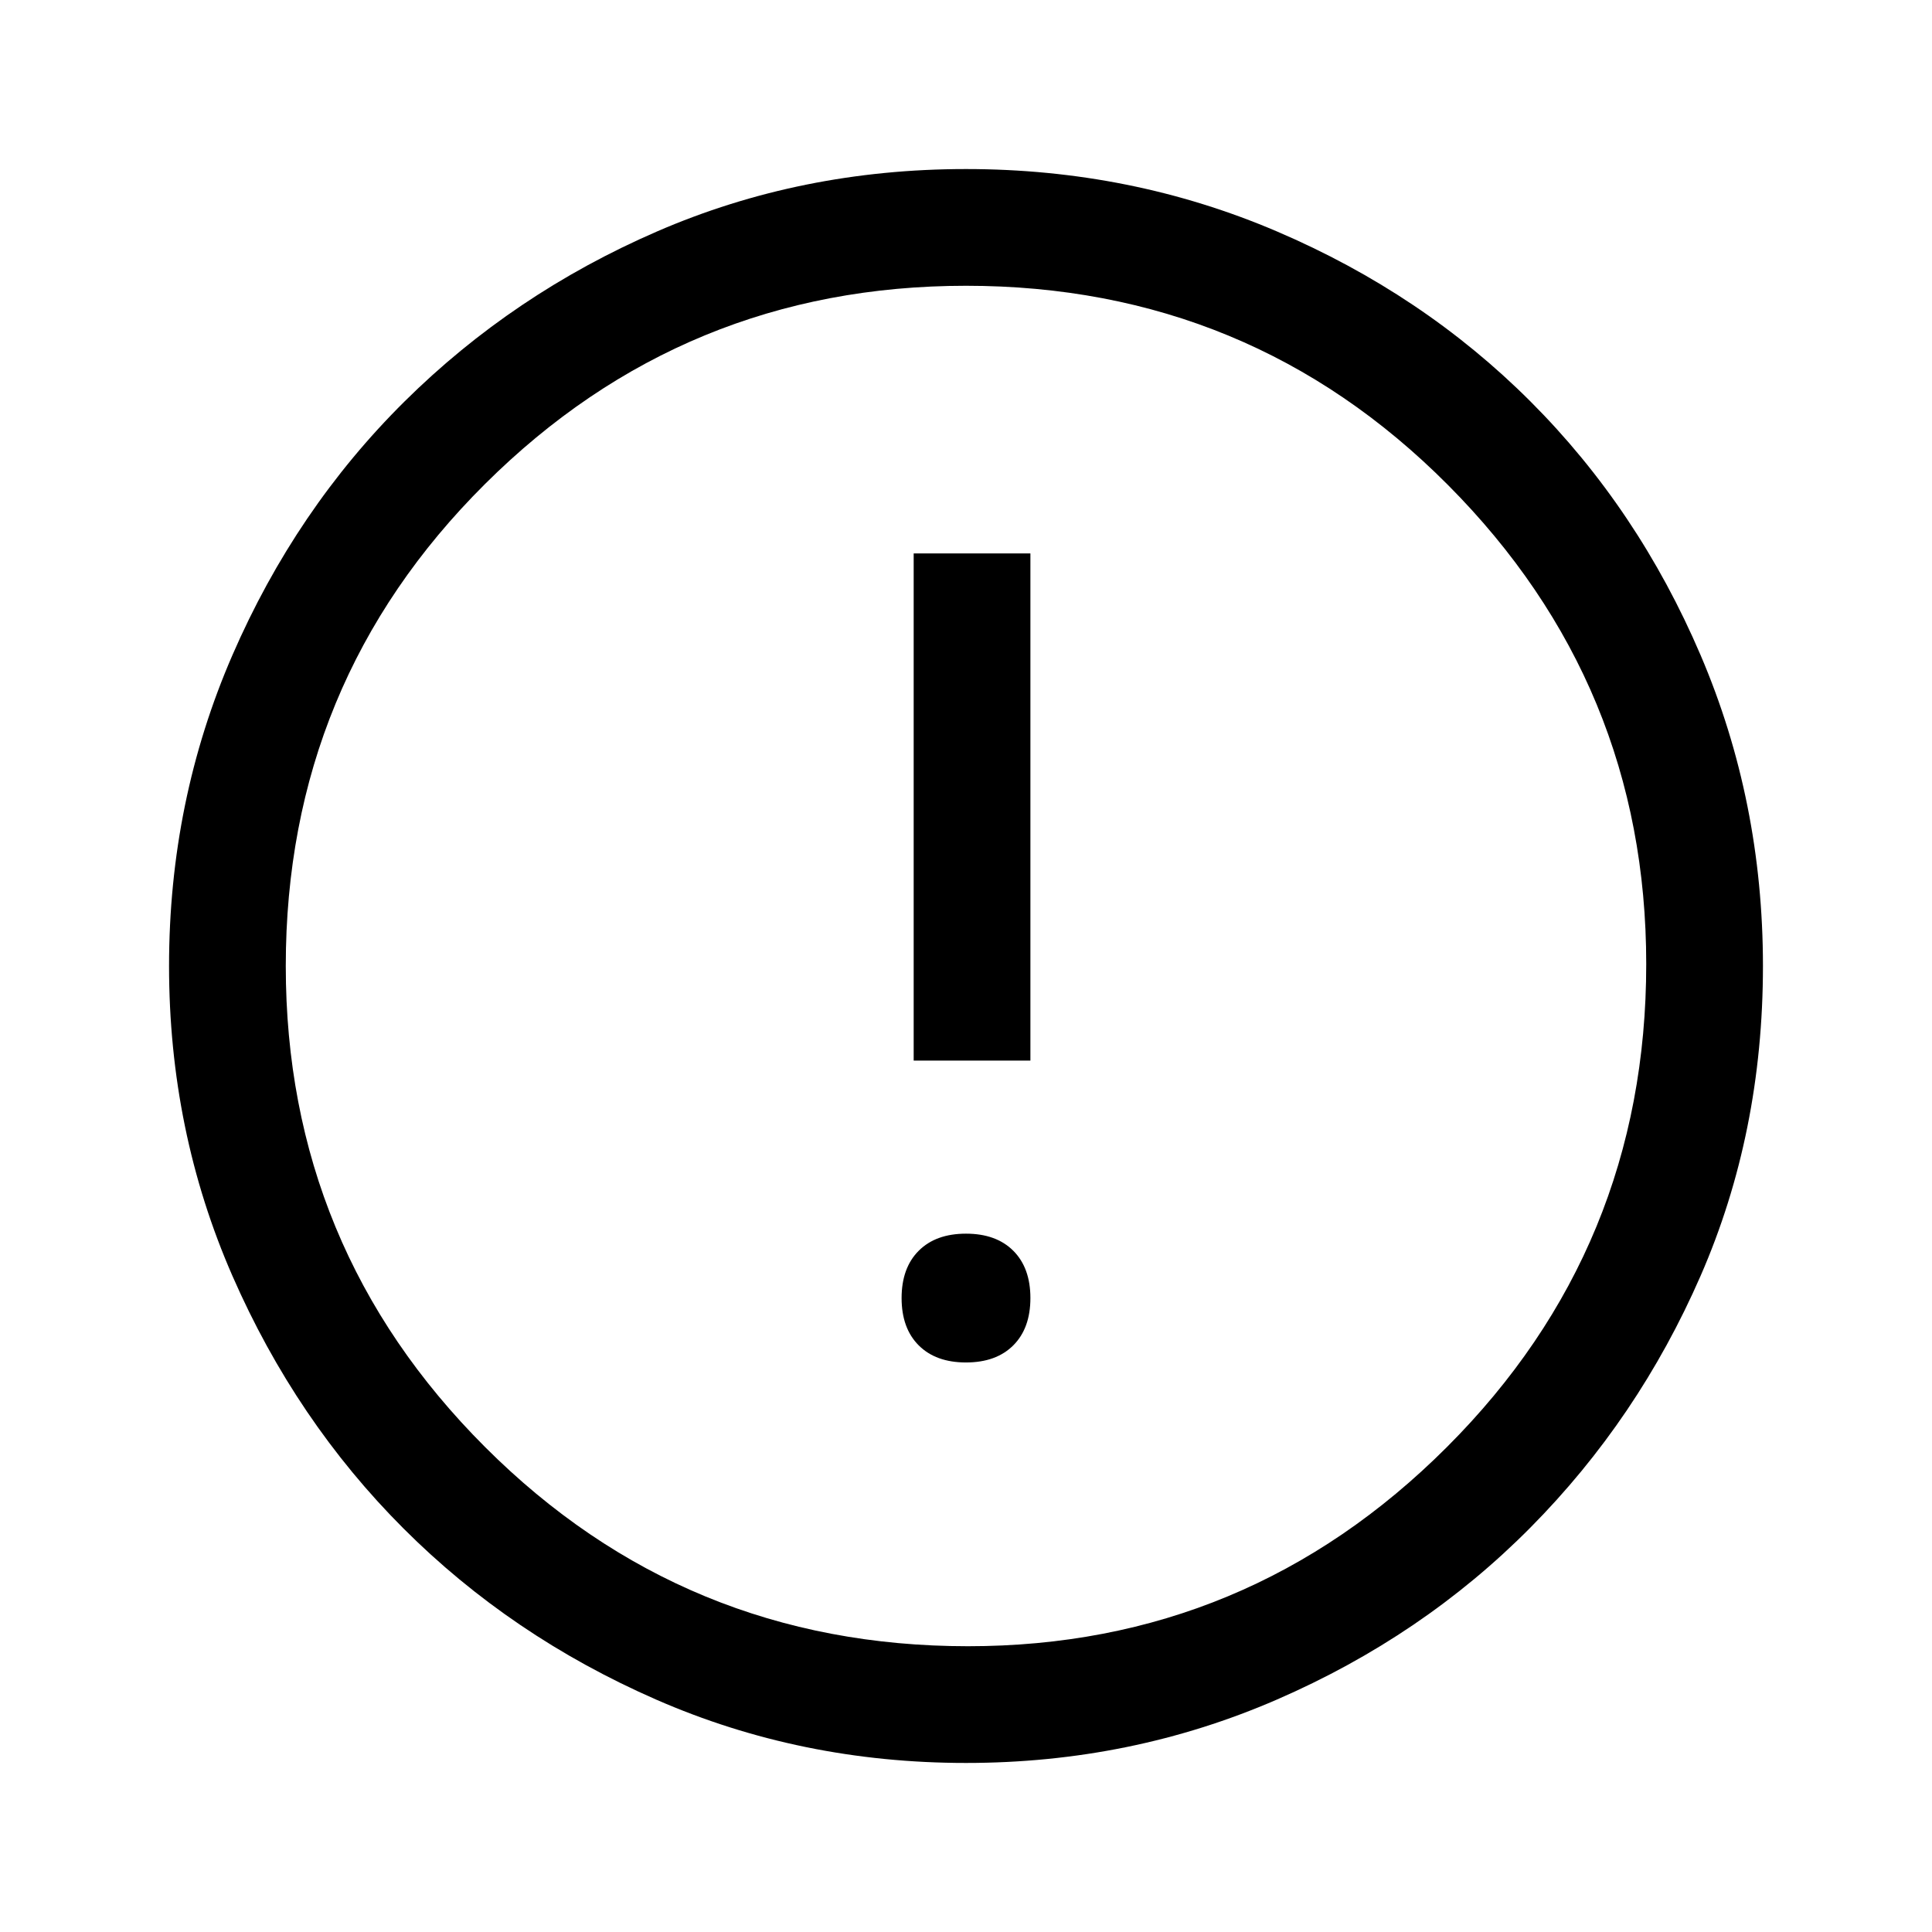 <svg xmlns="http://www.w3.org/2000/svg" height="48" width="48"><path d="M24 33.85q.75 0 1.175-.425.425-.425.425-1.175t-.425-1.175Q24.75 30.65 24 30.65t-1.175.425q-.425.425-.425 1.175t.425 1.175q.425.425 1.175.425Zm-1.3-7.5h2.9v-12.6h-2.9ZM24 43.8q-4.1 0-7.7-1.575-3.6-1.575-6.275-4.25Q7.35 35.3 5.775 31.7 4.2 28.1 4.2 24t1.575-7.725q1.575-3.625 4.275-6.3t6.275-4.225Q19.9 4.2 24 4.2t7.725 1.55q3.625 1.55 6.3 4.225t4.225 6.3Q43.8 19.9 43.8 24q0 4.15-1.55 7.7t-4.225 6.25q-2.675 2.7-6.3 4.275Q28.1 43.8 24 43.8Zm.05-2.9q6.95 0 11.9-4.95t4.95-12q0-6.95-4.925-11.9T24 7.1q-7 0-11.95 4.925Q7.1 16.95 7.1 24q0 7 4.95 11.95 4.95 4.95 12 4.95ZM24 24Z"/></svg>